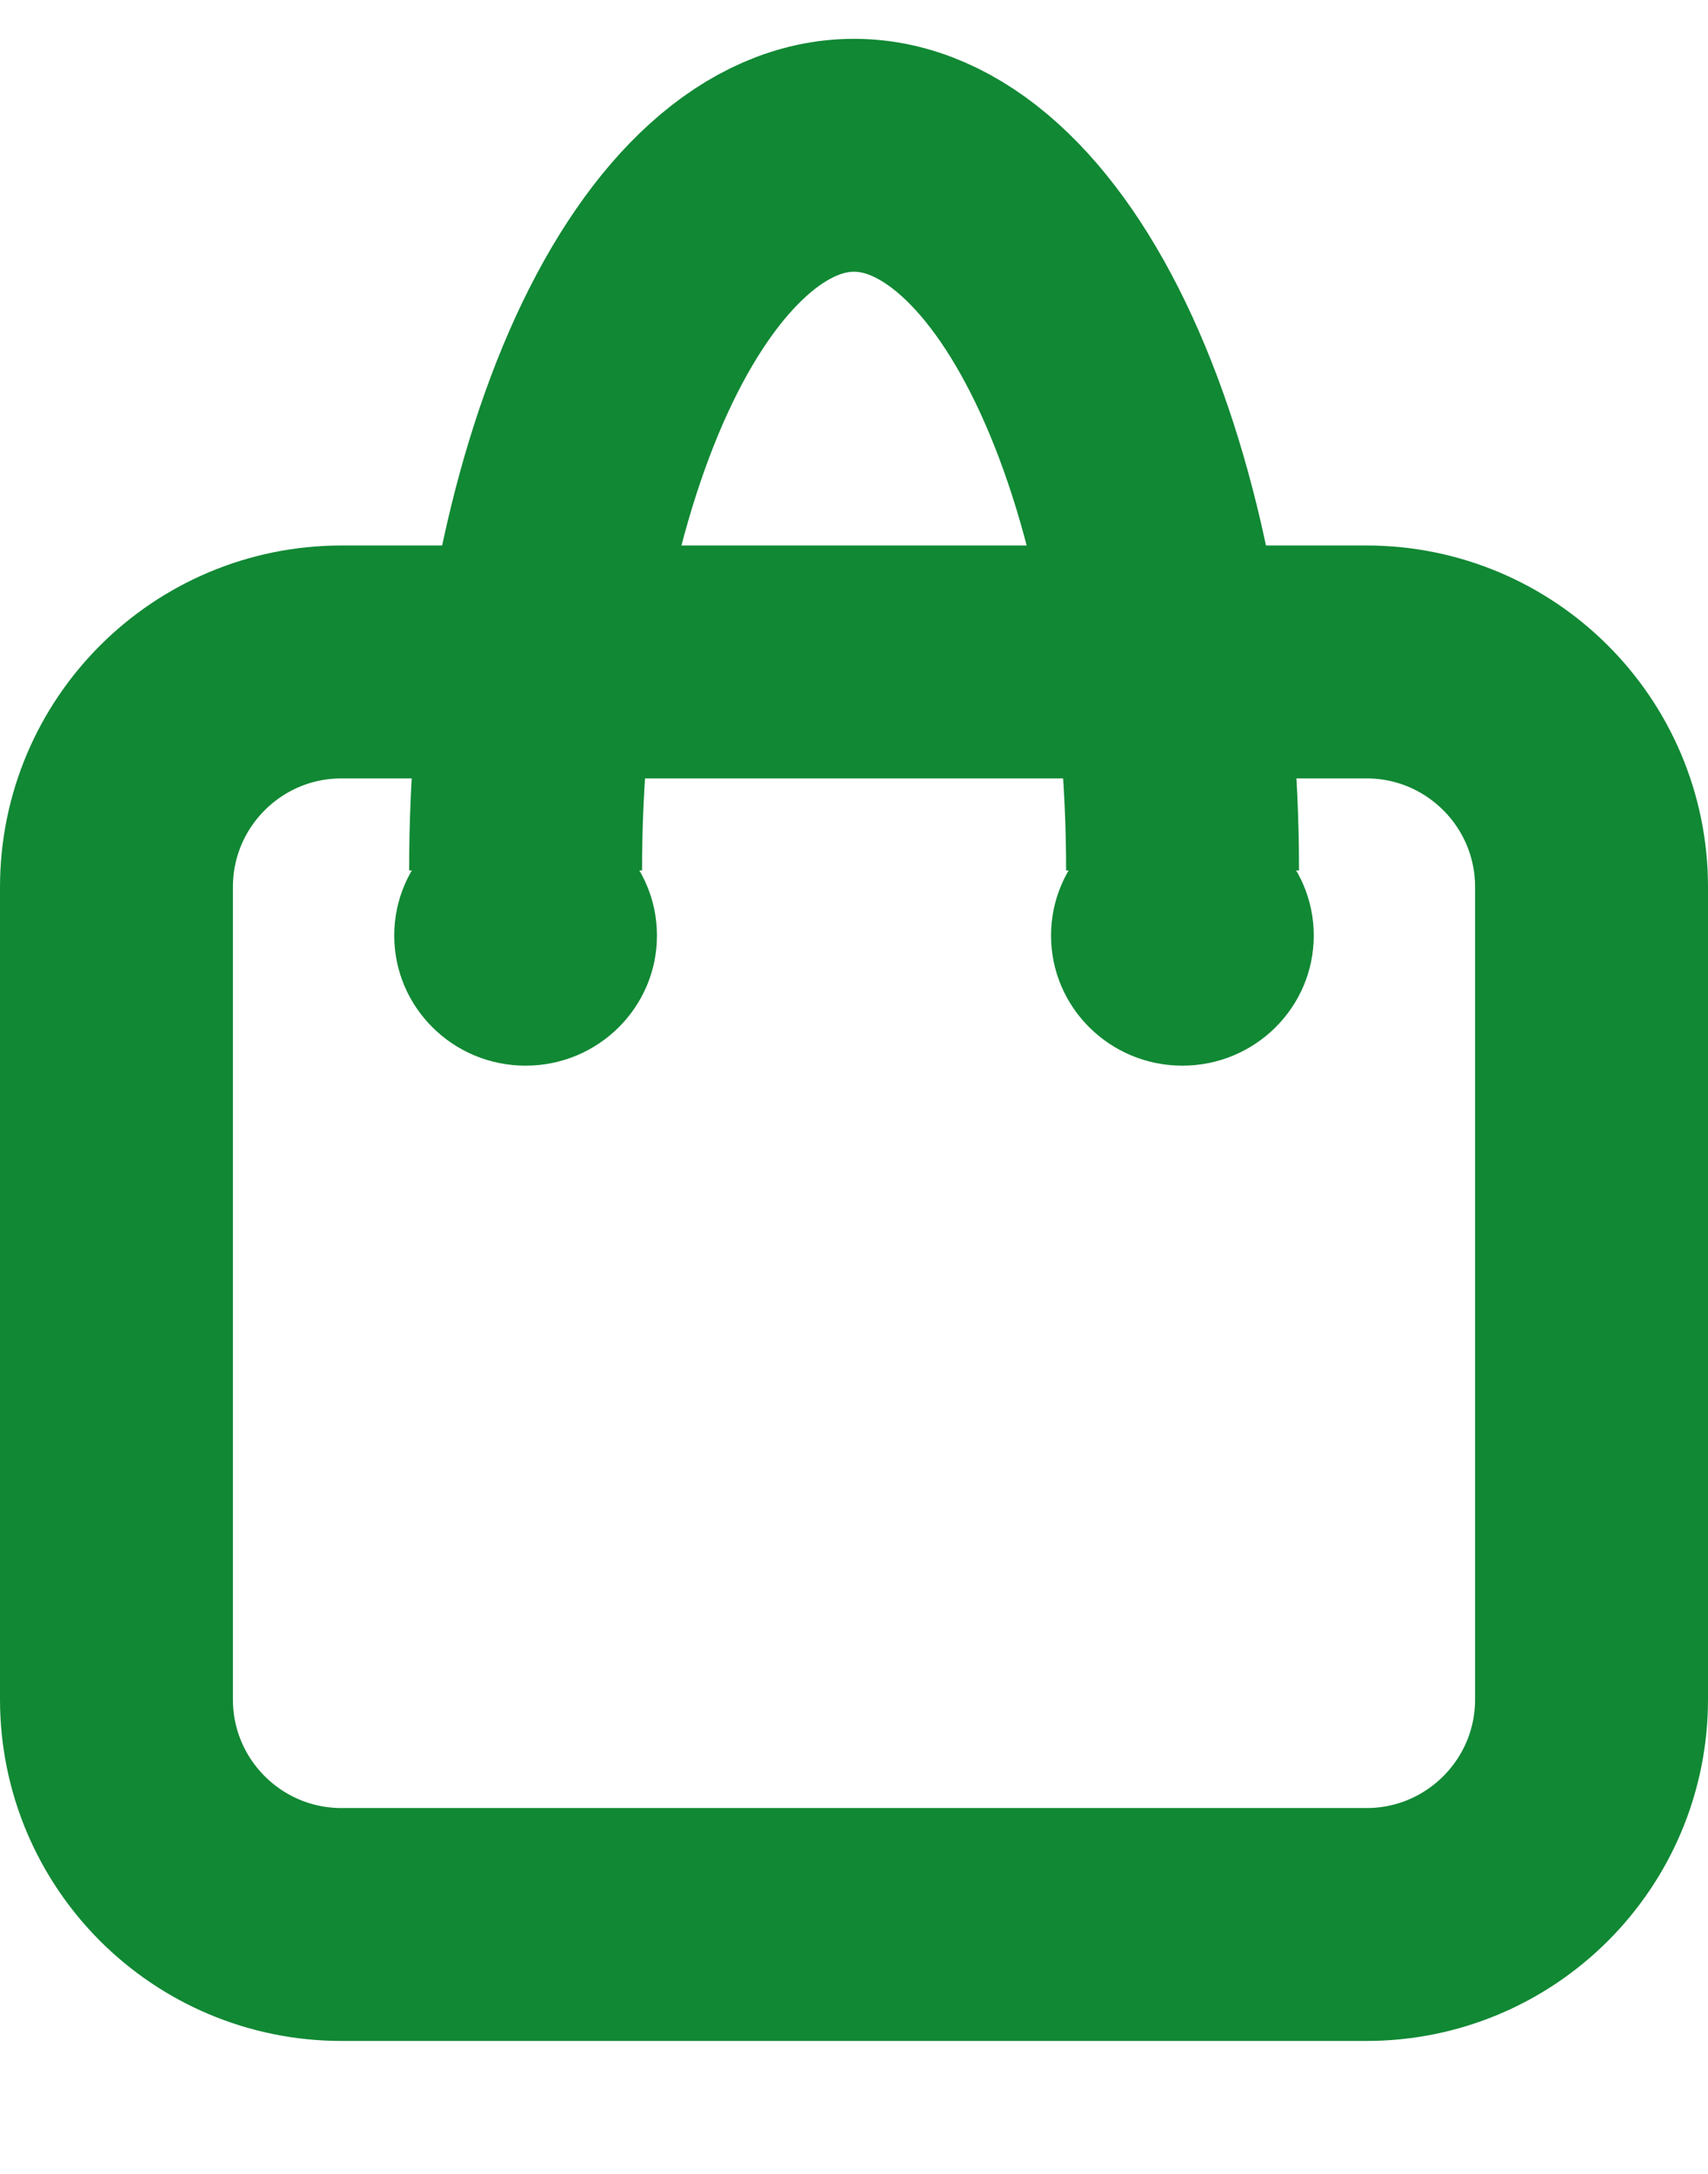 <svg width="11" height="14" viewBox="0 0 11 14" fill="none" xmlns="http://www.w3.org/2000/svg">
<path d="M2.2 4.263H8.8C9.601 4.263 10.25 4.912 10.25 5.713V10.944C10.25 11.745 9.601 12.394 8.8 12.394H2.2C1.399 12.394 0.75 11.745 0.75 10.944V5.713C0.75 4.912 1.399 4.263 2.2 4.263Z" stroke="#118834" stroke-width="1.5"/>
<path d="M7.616 5.606C7.616 4.385 7.393 3.213 6.996 2.349C6.599 1.485 6.061 1 5.5 1C4.939 1 4.401 1.485 4.004 2.349C3.608 3.213 3.385 4.385 3.385 5.606" stroke="#118834" stroke-width="1.5"/>
<ellipse rx="0.846" ry="0.838" transform="matrix(-1 0 0 1 3.385 6.025)" fill="#118834"/>
<ellipse rx="0.846" ry="0.838" transform="matrix(-1 0 0 1 7.615 6.025)" fill="#118834"/>
</svg>
